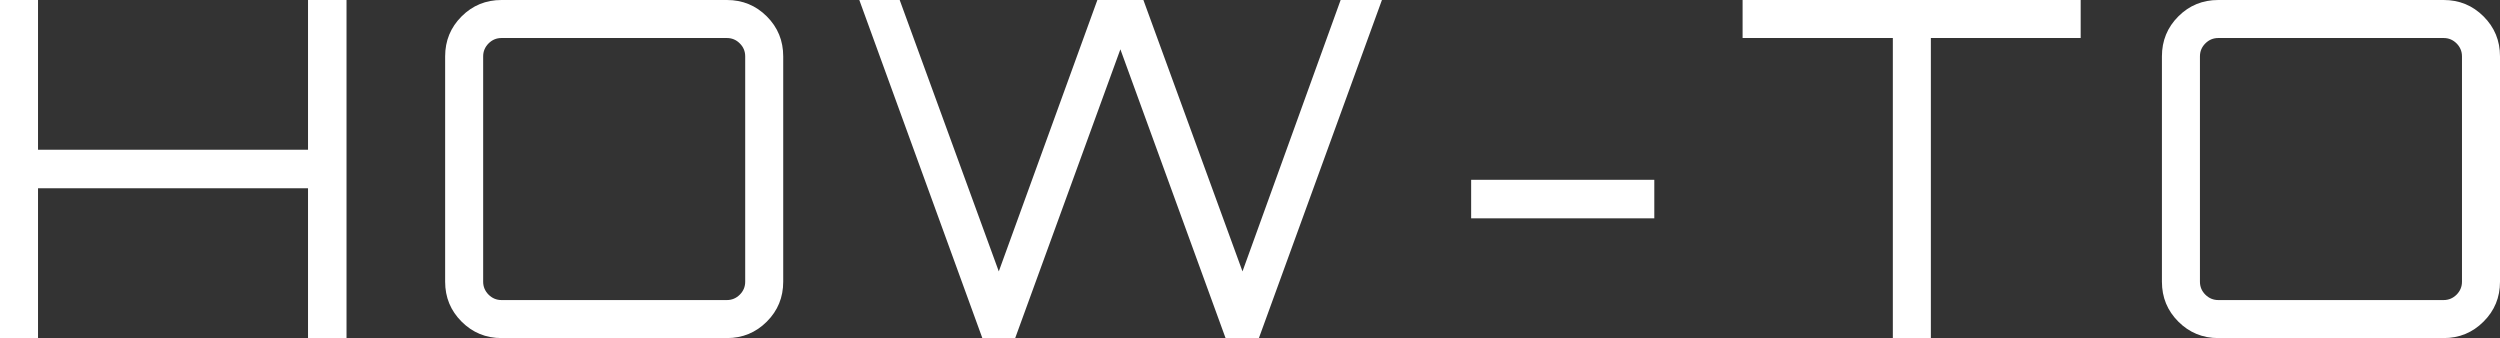 <svg xmlns="http://www.w3.org/2000/svg" version="1.1" xlink="http://www.w3.org/1999/xlink"
     xmlns:svgjs="http://svgjs.com/svgjs" width="100%" height="100%"
     viewBox="5.55 -70.07 518.15 70.07">
    <rect x="5.55" y="-70.07" width="518.15" height="70.07" fill="#333333" stroke="none"/>
    <g fill="#FFF">
        <path d="M69.39 -70.07L69.39 -39.03L13.43 -39.03L13.43 -70.07L5.55 -70.07L5.55 0L13.43 0L13.43 -31.05L69.39 -31.05L69.39 0L77.37 0L77.37 -70.07Z M109.49 -70.07C106.25 -70.07 103.49 -68.94 101.22 -66.67C98.95 -64.4 97.81 -61.64 97.81 -58.39L97.81 -11.68C97.81 -8.43 98.95 -5.68 101.22 -3.41C103.49 -1.14 106.25 0 109.49 0L156.21 0C159.45 0 162.21 -1.14 164.48 -3.41C166.75 -5.68 167.88 -8.43 167.88 -11.68L167.88 -58.39C167.88 -61.64 166.75 -64.4 164.48 -66.67C162.21 -68.94 159.45 -70.07 156.21 -70.07ZM109.49 -7.88C108.45 -7.88 107.56 -8.26 106.81 -9C106.07 -9.75 105.69 -10.64 105.69 -11.68L105.69 -58.39C105.69 -59.43 106.07 -60.32 106.81 -61.07C107.56 -61.82 108.45 -62.19 109.49 -62.19L156.21 -62.19C157.24 -62.19 158.14 -61.82 158.88 -61.07C159.63 -60.33 160 -59.43 160 -58.39L160 -11.68C160 -10.64 159.63 -9.75 158.88 -9C158.14 -8.26 157.24 -7.88 156.21 -7.88Z M283.41 -70.07L263.07 -13.82L242.53 -70.07L232.99 -70.07L212.56 -13.82L192.02 -70.07L183.65 -70.07L209.15 0L215.96 0L237.76 -59.85L259.56 0L266.47 0L291.97 -70.07Z M348.42 -32.8L310.46 -32.8L310.46 -24.82L348.42 -24.82Z M366.72 -70.07L366.72 -62.19L397.86 -62.19L397.86 0L405.74 0L405.74 -62.19L436.79 -62.19L436.79 -70.07Z M465.31 -70.07C462.06 -70.07 459.3 -68.94 457.03 -66.67C454.76 -64.4 453.63 -61.64 453.63 -58.39L453.63 -11.68C453.63 -8.43 454.76 -5.68 457.03 -3.41C459.3 -1.14 462.06 0 465.31 0L512.02 0C515.27 0 518.02 -1.14 520.29 -3.41C522.57 -5.68 523.7 -8.43 523.7 -11.68L523.7 -58.39C523.7 -61.64 522.57 -64.4 520.29 -66.67C518.02 -68.94 515.27 -70.07 512.02 -70.07ZM465.31 -7.88C464.27 -7.88 463.38 -8.26 462.63 -9C461.88 -9.75 461.51 -10.64 461.51 -11.68L461.51 -58.39C461.51 -59.43 461.88 -60.32 462.63 -61.07C463.38 -61.82 464.27 -62.19 465.31 -62.19L512.02 -62.19C513.06 -62.19 513.95 -61.82 514.7 -61.07C515.44 -60.33 515.82 -59.43 515.82 -58.39L515.82 -11.68C515.82 -10.64 515.44 -9.75 514.7 -9C513.95 -8.26 513.06 -7.88 512.02 -7.88Z"></path>
    </g>
</svg>
